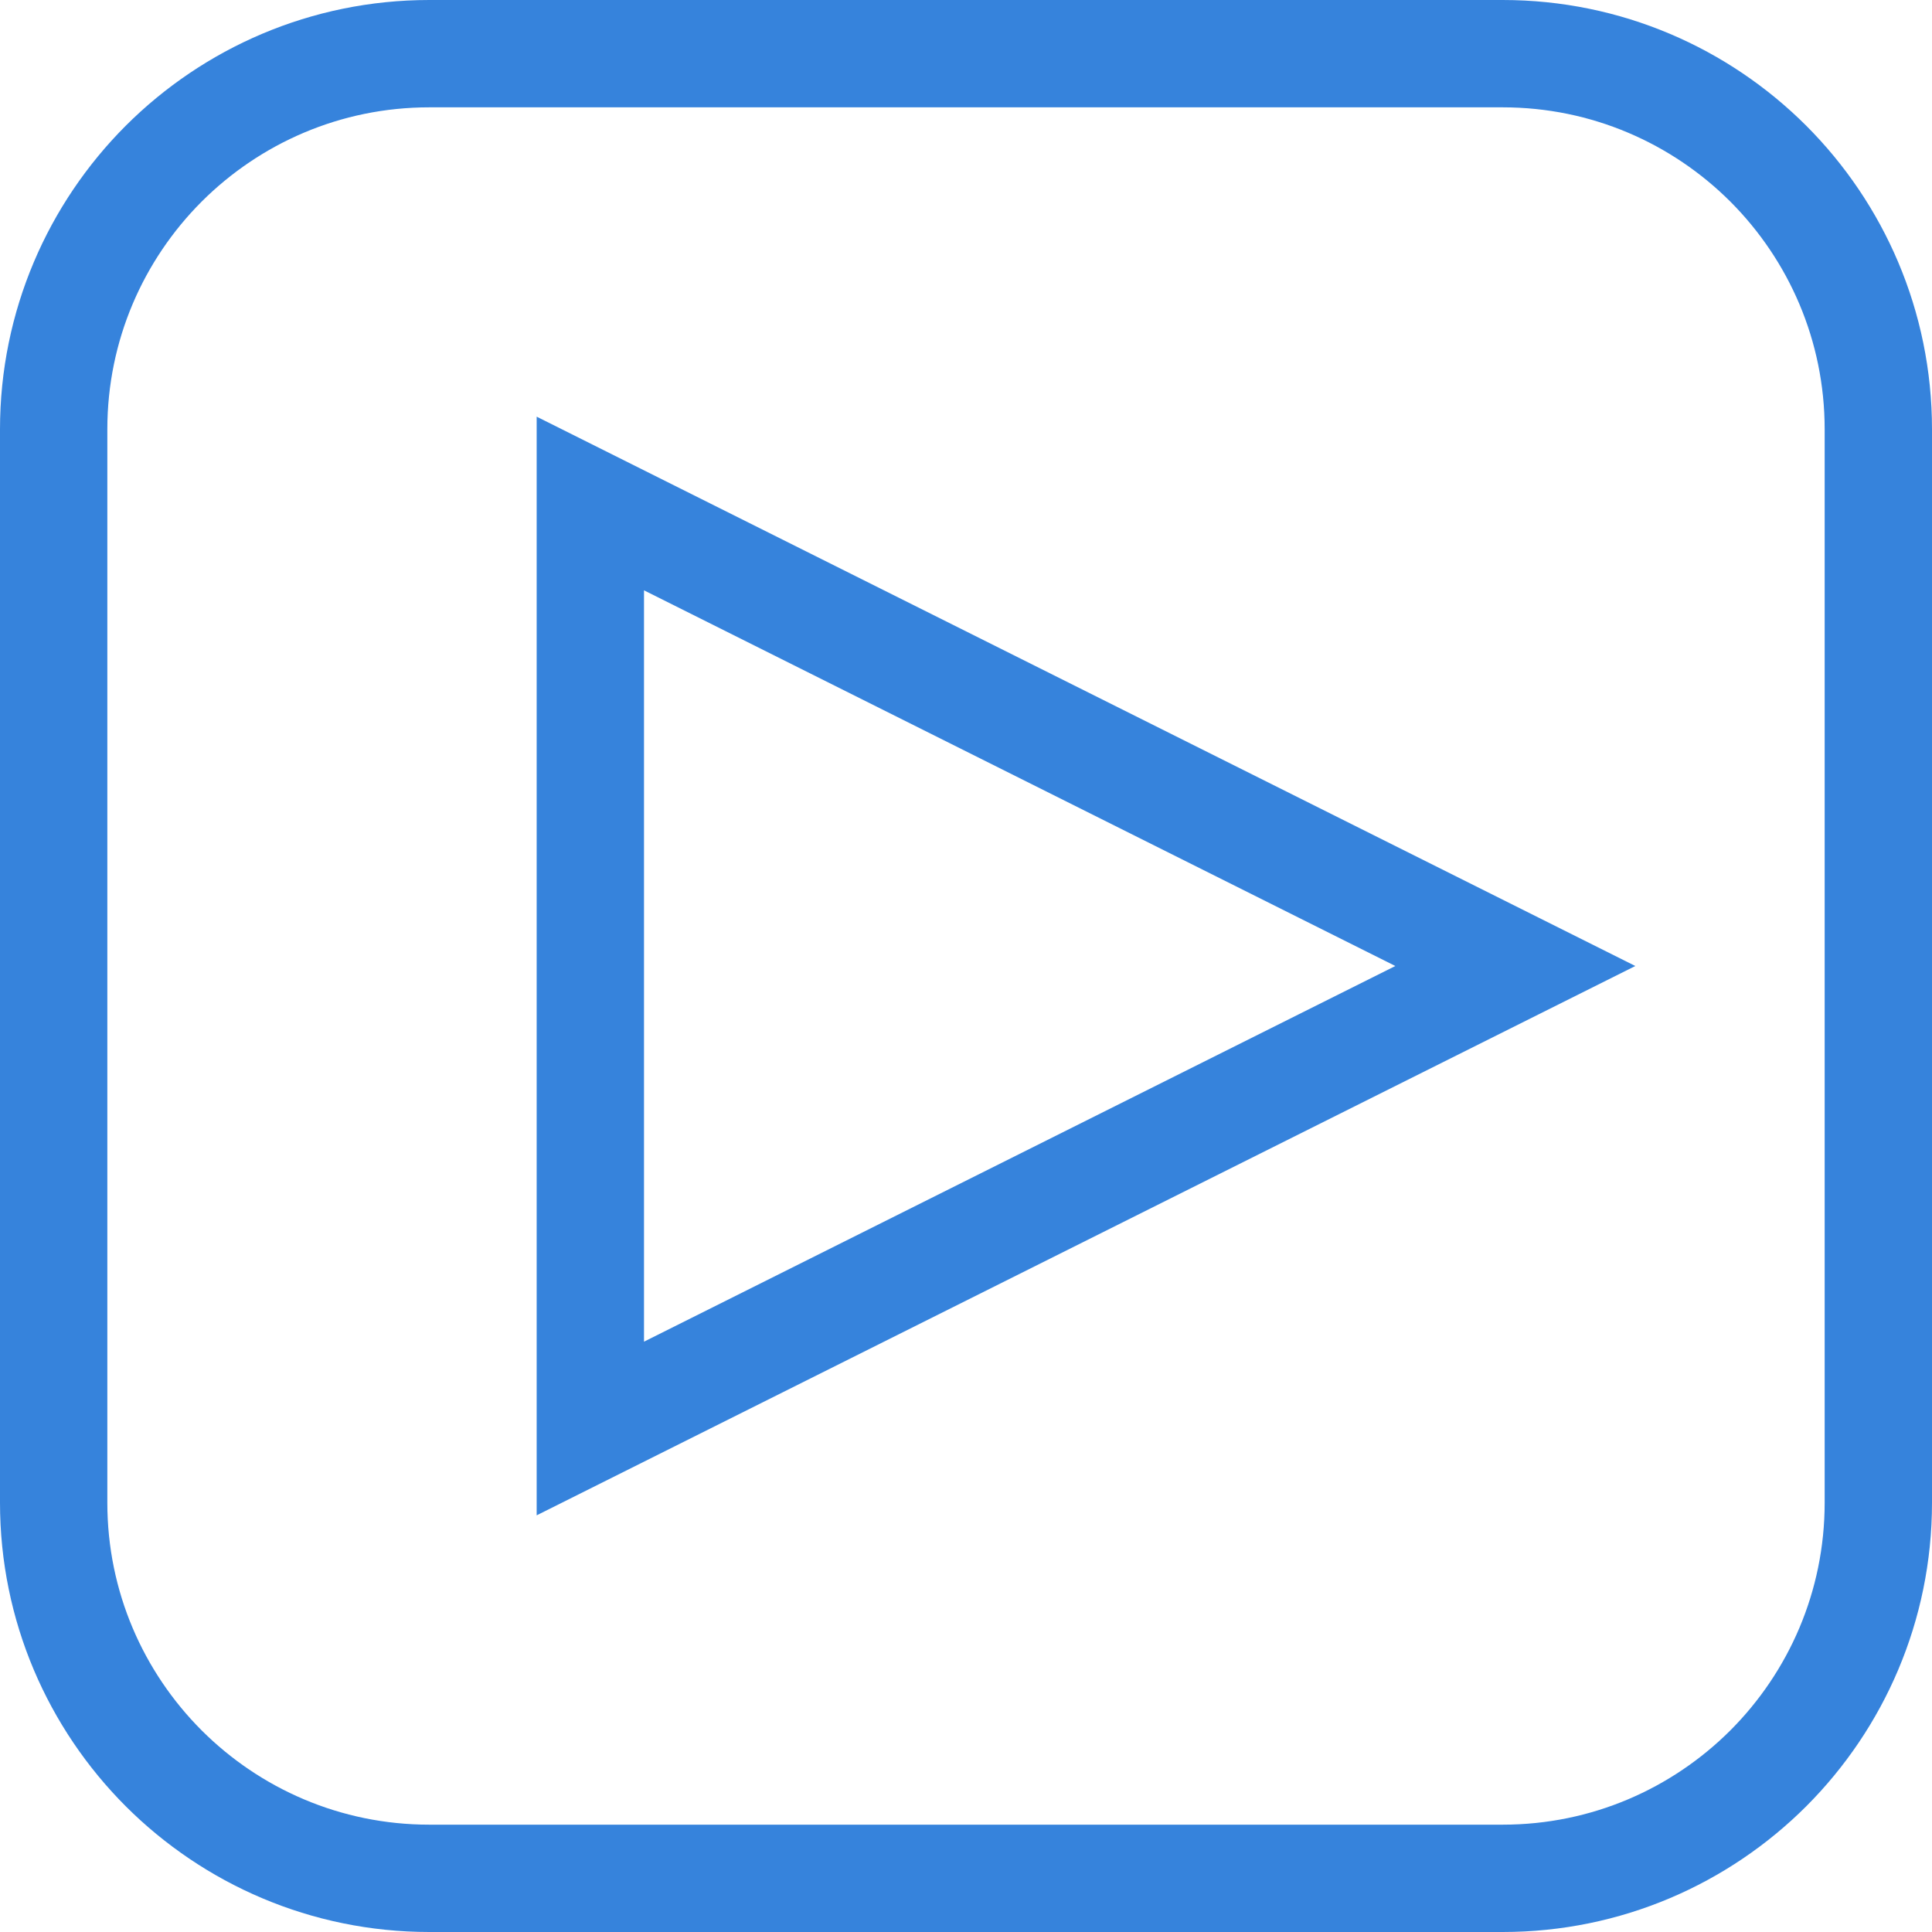 <?xml version="1.0" encoding="UTF-8"?>
<svg width="18px" height="18px" viewBox="0 0 18 18" version="1.1" xmlns="http://www.w3.org/2000/svg" xmlns:xlink="http://www.w3.org/1999/xlink">
    <title>Rectangle 2</title>
    <g id="Final-Options" stroke="none" stroke-width="1" fill="none" fill-rule="evenodd">
        <g id="Linodes-landing-22" transform="translate(-882, -670)" stroke="#3683DC">
            <g id="Group-12" transform="translate(169.5, 670)">
                <path d="M726.5,0.5 C727.466,0.5 728.341,0.892 728.975,1.525 C729.608,2.159 730,3.034 730,4 L730,14 C730,14.966 729.608,15.841 728.975,16.475 C728.341,17.108 727.466,17.5 726.5,17.5 L716.5,17.5 C715.534,17.5 714.659,17.108 714.025,16.475 C713.392,15.841 713,14.966 713,14 L713,4 C713,3.034 713.392,2.159 714.025,1.525 C714.659,0.892 715.534,0.5 716.5,0.5 L726.5,0.5 Z M718,4.691 L718,13.309 L726.618,9 L718,4.691 Z" id="Rectangle-2"></path>
            </g>
        </g>
    </g>
</svg>